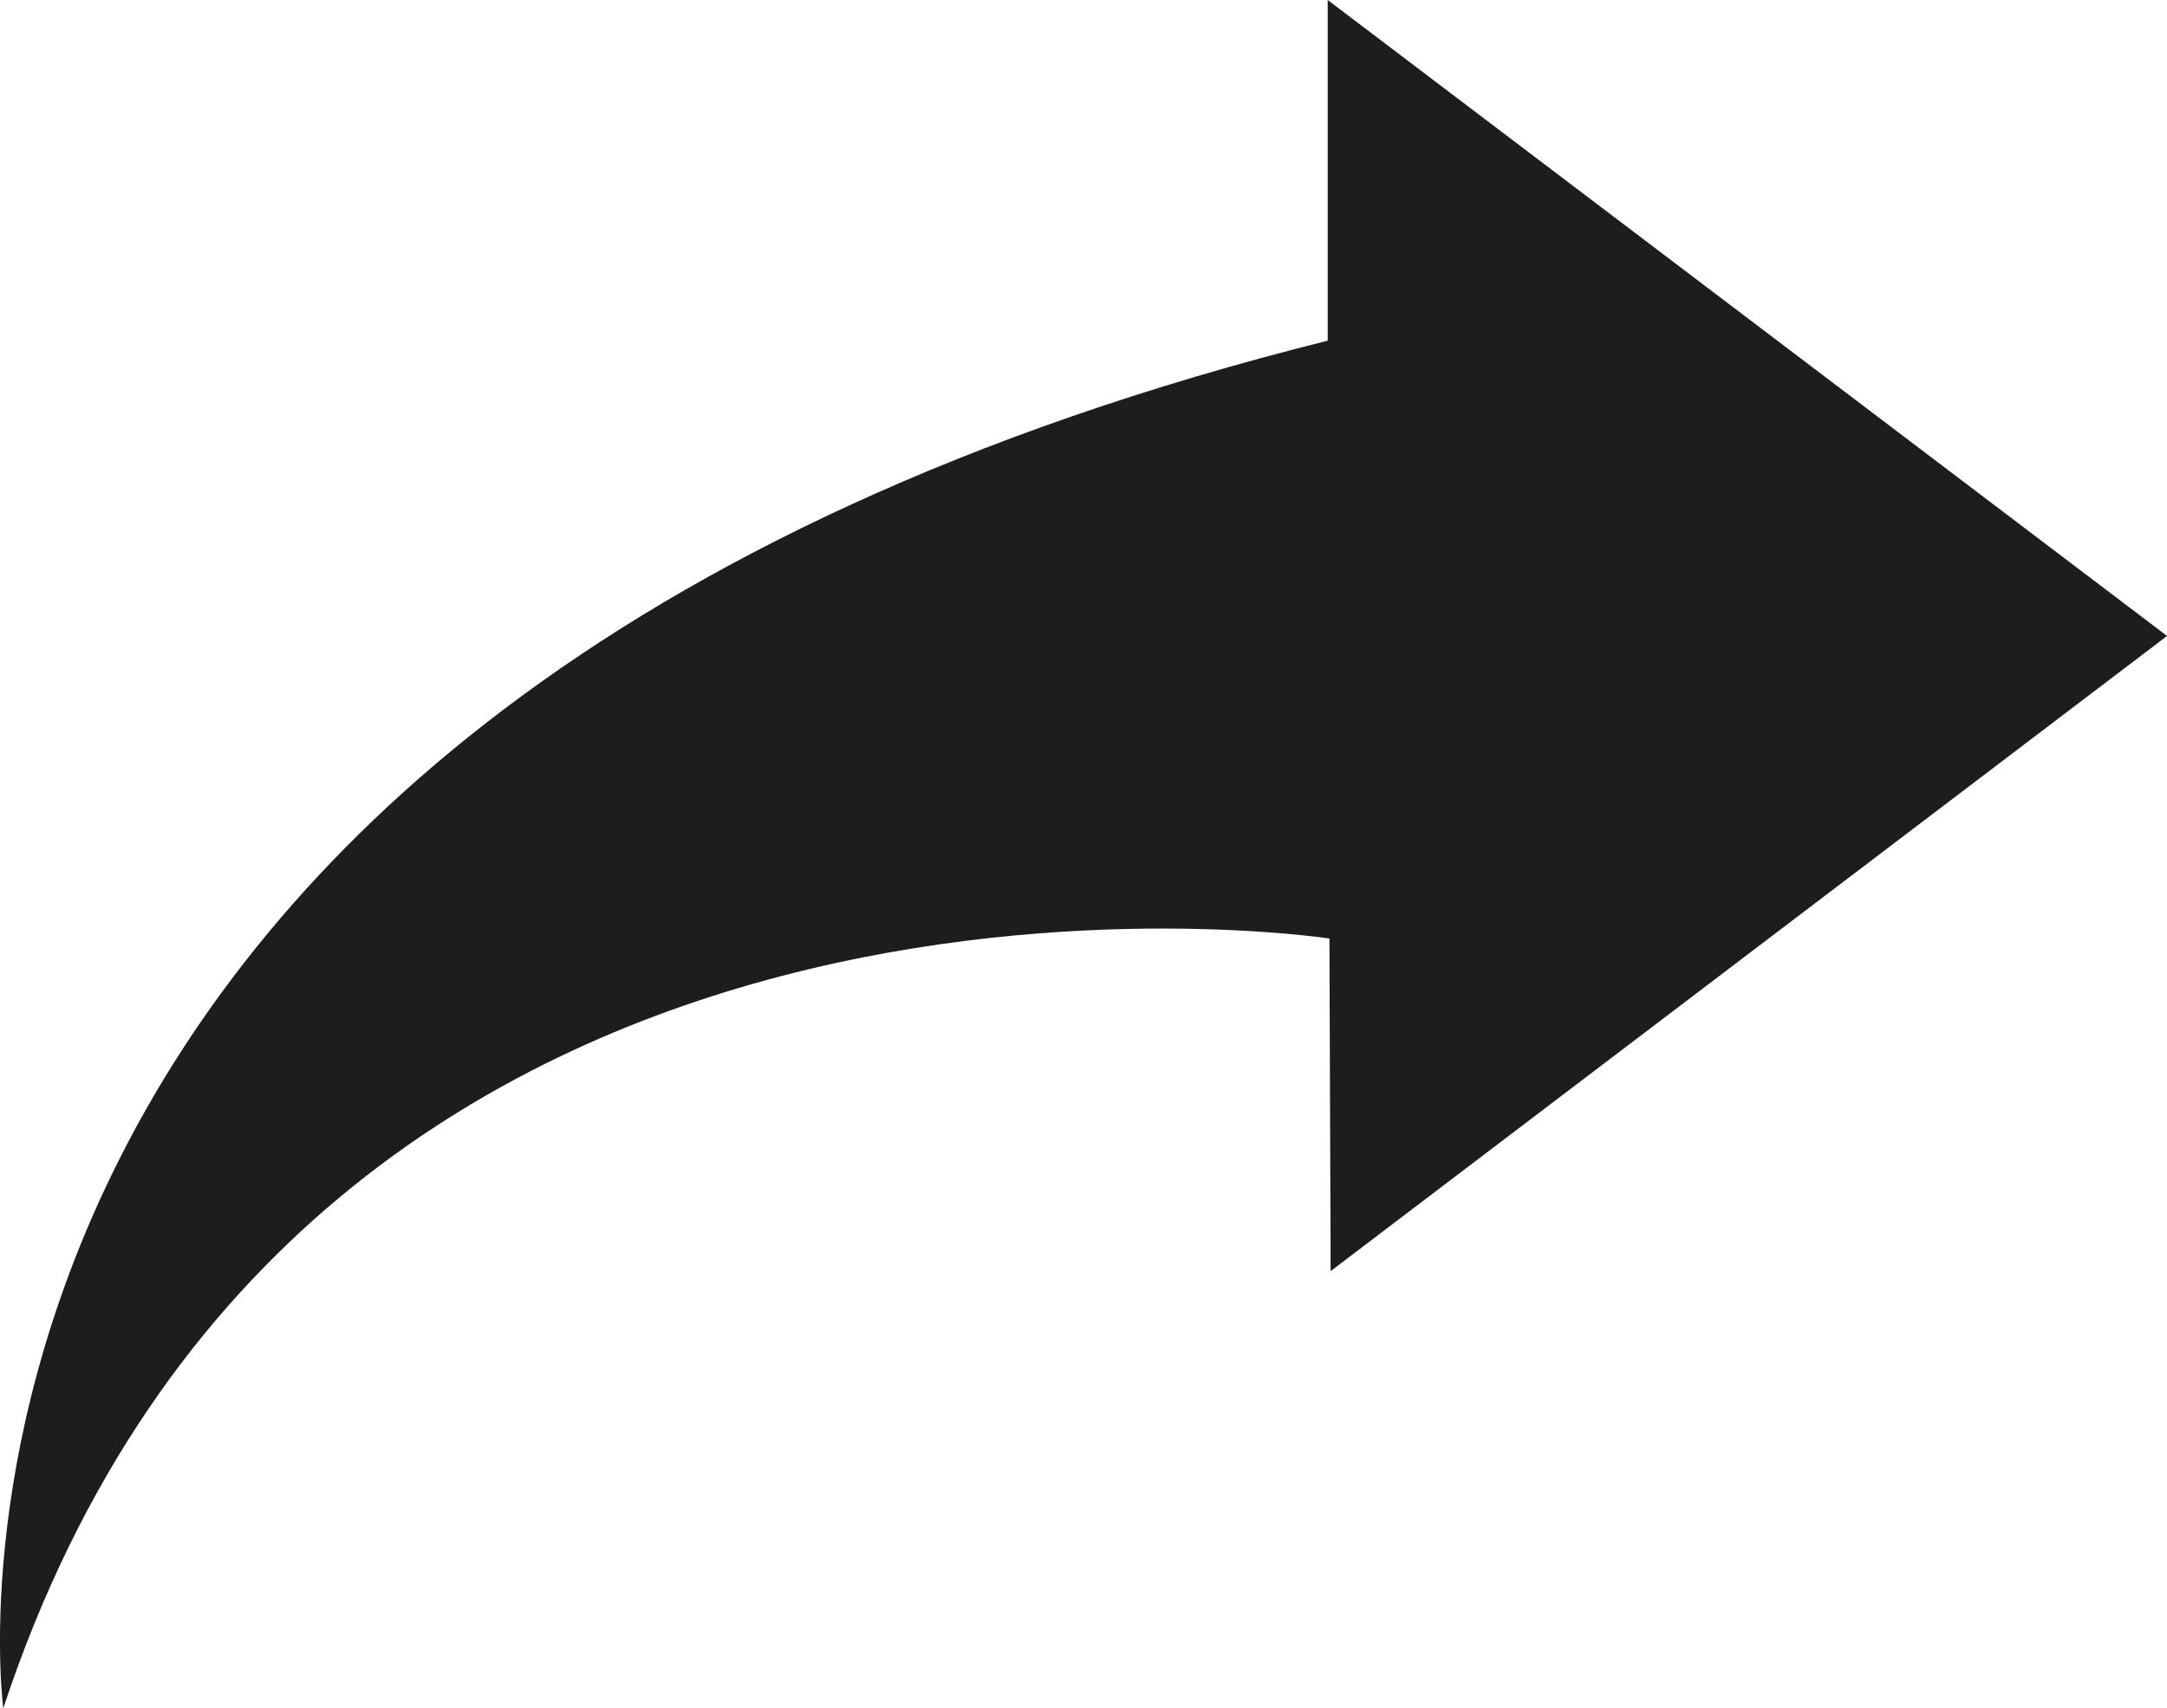 <?xml version="1.0" encoding="UTF-8"?>
<svg id="Ebene_2" data-name="Ebene 2" xmlns="http://www.w3.org/2000/svg" viewBox="0 0 324.78 256.09">
  <defs>
    <style>
      .cls-1 {
        fill: #1d1d1b;
      }
    </style>
  </defs>
  <path class="cls-1" d="M.49,256.09S-19.72,105.8,198.99,51.07V0l125.8,95.34-125.36,95.22-.18-49.86S46.39,117.26.49,256.09Z"/>
</svg>